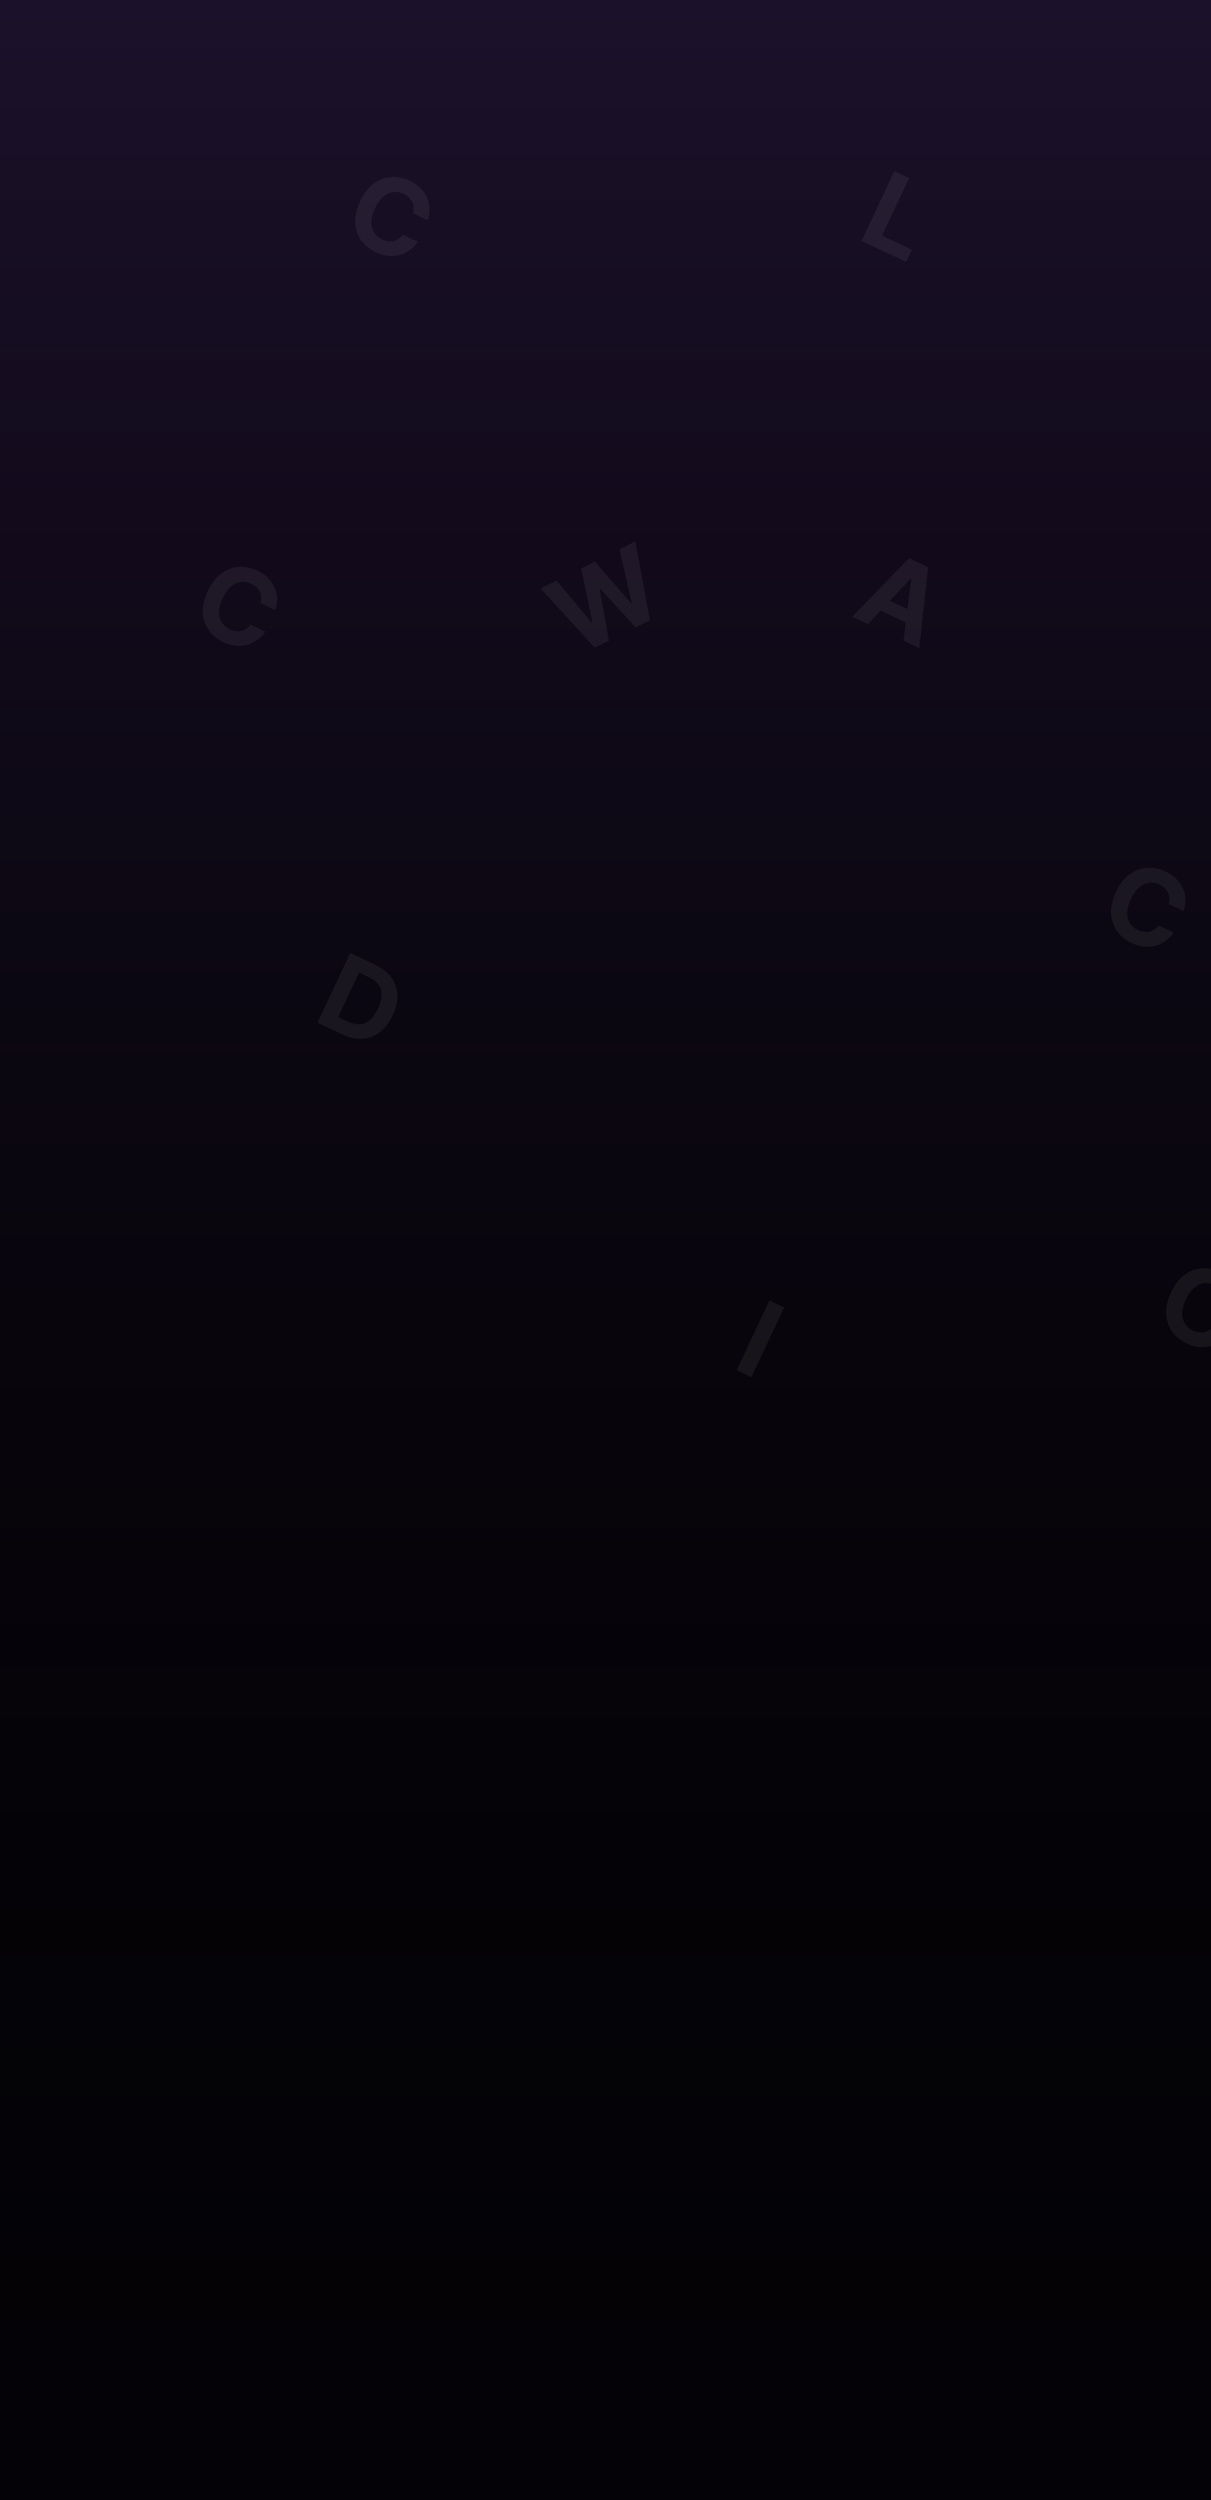 <svg width="572" height="1180" viewBox="0 0 572 1180" fill="none" xmlns="http://www.w3.org/2000/svg">
<rect x="0" y="0" width="572" height="1180" fill="#333333" stroke="none"/>
<g clip-path="url(#clip0_248_109)">
<rect width="572" height="1180" fill="url(#paint0_linear_248_109)"/>
<g clip-path="url(#clip1_248_109)">
<rect width="572" height="1198" transform="translate(0 -18)" fill="url(#paint1_linear_248_109)"/>
<path d="M280.898 305.698L255.401 277.761L262.923 274.025L279.555 293.974L279.825 293.84L274.531 268.258L280.971 265.058L298.167 284.787L298.453 284.645L292.579 259.291L300.1 255.555L306.961 292.75L300.25 296.084L283.471 277.873L283.217 277.999L287.609 302.364L280.898 305.698Z" fill="white" fill-opacity="0.06"/>
<path d="M410.007 294.538L402.551 291.034L429.379 263.463L438.346 267.677L434.223 305.919L426.767 302.415L430.456 273.151L430.199 273.03L410.007 294.538ZM415.62 281.383L433.233 289.66L430.68 295.092L413.068 286.814L415.62 281.383Z" fill="white" fill-opacity="0.06"/>
<path d="M559.054 429.949L552.016 426.642C552.315 425.67 552.433 424.738 552.369 423.845C552.31 422.941 552.088 422.091 551.703 421.296C551.318 420.5 550.782 419.777 550.093 419.127C549.416 418.481 548.606 417.937 547.663 417.494C545.96 416.693 544.277 416.419 542.615 416.671C540.958 416.913 539.404 417.673 537.952 418.953C536.506 420.222 535.246 421.997 534.174 424.279C533.071 426.625 532.493 428.76 532.439 430.684C532.396 432.612 532.815 434.281 533.697 435.689C534.578 437.097 535.849 438.192 537.51 438.972C538.442 439.41 539.362 439.692 540.271 439.818C541.19 439.95 542.071 439.926 542.914 439.746C543.762 439.556 544.55 439.214 545.28 438.72C546.02 438.23 546.677 437.584 547.25 436.781L554.273 440.121C553.381 441.546 552.241 442.789 550.853 443.85C549.481 444.906 547.925 445.698 546.185 446.228C544.461 446.751 542.607 446.939 540.623 446.792C538.655 446.638 536.615 446.066 534.505 445.074C531.569 443.694 529.257 441.796 527.567 439.381C525.888 436.97 524.971 434.191 524.815 431.044C524.67 427.902 525.438 424.542 527.12 420.964C528.806 417.375 530.916 414.639 533.449 412.756C535.982 410.873 538.715 409.816 541.649 409.586C544.587 409.345 547.502 409.904 550.395 411.264C552.302 412.16 553.943 413.258 555.32 414.559C556.707 415.865 557.791 417.33 558.572 418.952C559.358 420.564 559.8 422.295 559.898 424.146C560.007 426.002 559.725 427.937 559.054 429.949Z" fill="white" fill-opacity="0.06"/>
<path d="M406.964 113.691L422.432 80.781L429.39 84.051L416.619 111.224L430.728 117.855L428.031 123.592L406.964 113.691Z" fill="white" fill-opacity="0.06"/>
<path d="M585.054 618.949L578.016 615.642C578.315 614.67 578.433 613.738 578.369 612.845C578.31 611.941 578.088 611.091 577.703 610.296C577.318 609.5 576.782 608.777 576.093 608.127C575.416 607.481 574.606 606.937 573.663 606.494C571.96 605.693 570.277 605.419 568.615 605.671C566.958 605.913 565.404 606.673 563.952 607.953C562.506 609.222 561.246 610.997 560.174 613.279C559.071 615.625 558.493 617.76 558.439 619.684C558.396 621.612 558.815 623.281 559.697 624.689C560.578 626.097 561.849 627.192 563.51 627.972C564.442 628.41 565.362 628.692 566.271 628.818C567.19 628.95 568.071 628.926 568.914 628.746C569.762 628.556 570.55 628.214 571.28 627.72C572.02 627.23 572.677 626.584 573.25 625.781L580.273 629.121C579.381 630.546 578.241 631.789 576.853 632.85C575.481 633.906 573.925 634.698 572.185 635.228C570.461 635.751 568.607 635.939 566.623 635.792C564.655 635.638 562.615 635.066 560.505 634.074C557.569 632.694 555.257 630.796 553.567 628.381C551.888 625.97 550.971 623.191 550.815 620.044C550.67 616.902 551.438 613.542 553.12 609.964C554.806 606.375 556.916 603.639 559.449 601.756C561.982 599.873 564.715 598.816 567.649 598.586C570.587 598.345 573.502 598.904 576.395 600.264C578.302 601.16 579.943 602.258 581.32 603.559C582.707 604.865 583.791 606.33 584.572 607.952C585.358 609.564 585.8 611.295 585.898 613.146C586.007 615.002 585.725 616.937 585.054 618.949Z" fill="white" fill-opacity="0.06"/>
<path d="M130.054 287.949L123.016 284.642C123.315 283.67 123.433 282.738 123.369 281.845C123.31 280.941 123.088 280.091 122.703 279.296C122.318 278.5 121.782 277.777 121.093 277.127C120.416 276.481 119.606 275.937 118.663 275.494C116.96 274.693 115.277 274.419 113.615 274.671C111.958 274.913 110.404 275.673 108.952 276.953C107.506 278.222 106.246 279.997 105.174 282.279C104.071 284.625 103.493 286.76 103.439 288.684C103.396 290.612 103.815 292.281 104.697 293.689C105.578 295.097 106.849 296.192 108.51 296.972C109.442 297.41 110.362 297.692 111.271 297.818C112.19 297.95 113.071 297.926 113.914 297.746C114.762 297.556 115.55 297.214 116.28 296.72C117.02 296.23 117.677 295.584 118.25 294.781L125.273 298.121C124.381 299.546 123.241 300.789 121.853 301.85C120.481 302.906 118.925 303.698 117.185 304.228C115.461 304.751 113.607 304.939 111.623 304.792C109.655 304.638 107.615 304.066 105.505 303.074C102.569 301.694 100.257 299.796 98.567 297.381C96.888 294.97 95.971 292.191 95.815 289.044C95.67 285.902 96.438 282.542 98.12 278.964C99.806 275.375 101.916 272.639 104.449 270.756C106.982 268.873 109.715 267.816 112.649 267.586C115.587 267.345 118.502 267.904 121.395 269.264C123.302 270.16 124.943 271.258 126.32 272.559C127.707 273.865 128.791 275.33 129.572 276.952C130.358 278.564 130.8 280.295 130.898 282.146C131.007 284.002 130.725 285.937 130.054 287.949Z" fill="white" fill-opacity="0.06"/>
<path d="M202.054 103.949L195.016 100.642C195.315 99.671 195.433 98.738 195.369 97.845C195.31 96.941 195.088 96.091 194.703 95.296C194.318 94.5 193.782 93.777 193.093 93.127C192.416 92.481 191.606 91.937 190.663 91.494C188.96 90.693 187.277 90.419 185.615 90.671C183.958 90.913 182.404 91.673 180.952 92.953C179.506 94.222 178.246 95.997 177.174 98.279C176.071 100.625 175.493 102.76 175.439 104.684C175.396 106.612 175.815 108.281 176.697 109.689C177.578 111.097 178.849 112.192 180.51 112.972C181.442 113.41 182.362 113.692 183.271 113.818C184.19 113.95 185.071 113.926 185.914 113.746C186.762 113.556 187.55 113.214 188.28 112.72C189.02 112.23 189.677 111.584 190.25 110.781L197.273 114.121C196.381 115.546 195.241 116.789 193.853 117.85C192.481 118.906 190.925 119.698 189.185 120.228C187.461 120.751 185.607 120.939 183.623 120.792C181.655 120.638 179.615 120.066 177.505 119.074C174.569 117.694 172.257 115.796 170.567 113.381C168.888 110.97 167.971 108.191 167.815 105.044C167.67 101.902 168.438 98.542 170.12 94.964C171.806 91.375 173.916 88.639 176.449 86.756C178.982 84.873 181.715 83.816 184.649 83.586C187.587 83.345 190.502 83.904 193.395 85.264C195.302 86.16 196.943 87.258 198.32 88.559C199.707 89.865 200.791 91.33 201.572 92.952C202.358 94.564 202.8 96.296 202.898 98.147C203.007 100.002 202.725 101.937 202.054 103.949Z" fill="white" fill-opacity="0.06"/>
<path d="M370.39 617.051L354.923 649.961L347.964 646.691L363.432 613.781L370.39 617.051Z" fill="white" fill-opacity="0.06"/>
<path d="M161.631 488.174L149.964 482.691L165.432 449.781L177.194 455.309C180.505 456.865 183.045 458.863 184.814 461.303C186.589 463.733 187.543 466.477 187.675 469.534C187.819 472.597 187.087 475.837 185.481 479.254C183.87 482.682 181.837 485.324 179.383 487.178C176.939 489.038 174.203 490.06 171.173 490.245C168.154 490.435 164.973 489.745 161.631 488.174ZM159.724 479.999L164.144 482.076C166.2 483.043 168.102 483.492 169.848 483.423C171.609 483.348 173.206 482.706 174.638 481.495C176.086 480.279 177.386 478.445 178.539 475.991C179.682 473.56 180.257 471.404 180.264 469.524C180.282 467.649 179.761 466.017 178.7 464.629C177.639 463.241 176.08 462.064 174.023 461.097L169.588 459.013L159.724 479.999Z" fill="white" fill-opacity="0.06"/>
</g>
</g>
<defs>
<linearGradient id="paint0_linear_248_109" x1="286" y1="0" x2="286" y2="1180" gradientUnits="userSpaceOnUse">
<stop stop-color="#8652CD"/>
<stop offset="1" stop-color="#040206"/>
</linearGradient>
<linearGradient id="paint1_linear_248_109" x1="286" y1="0" x2="286" y2="1198" gradientUnits="userSpaceOnUse">
<stop stop-opacity="0.79"/>
<stop offset="1" stop-color="#040206"/>
</linearGradient>
<clipPath id="clip0_248_109">
<rect width="572" height="1180" fill="white"/>
</clipPath>
<clipPath id="clip1_248_109">
<rect width="572" height="1198" fill="white" transform="translate(0 -18)"/>
</clipPath>
</defs>
</svg>
